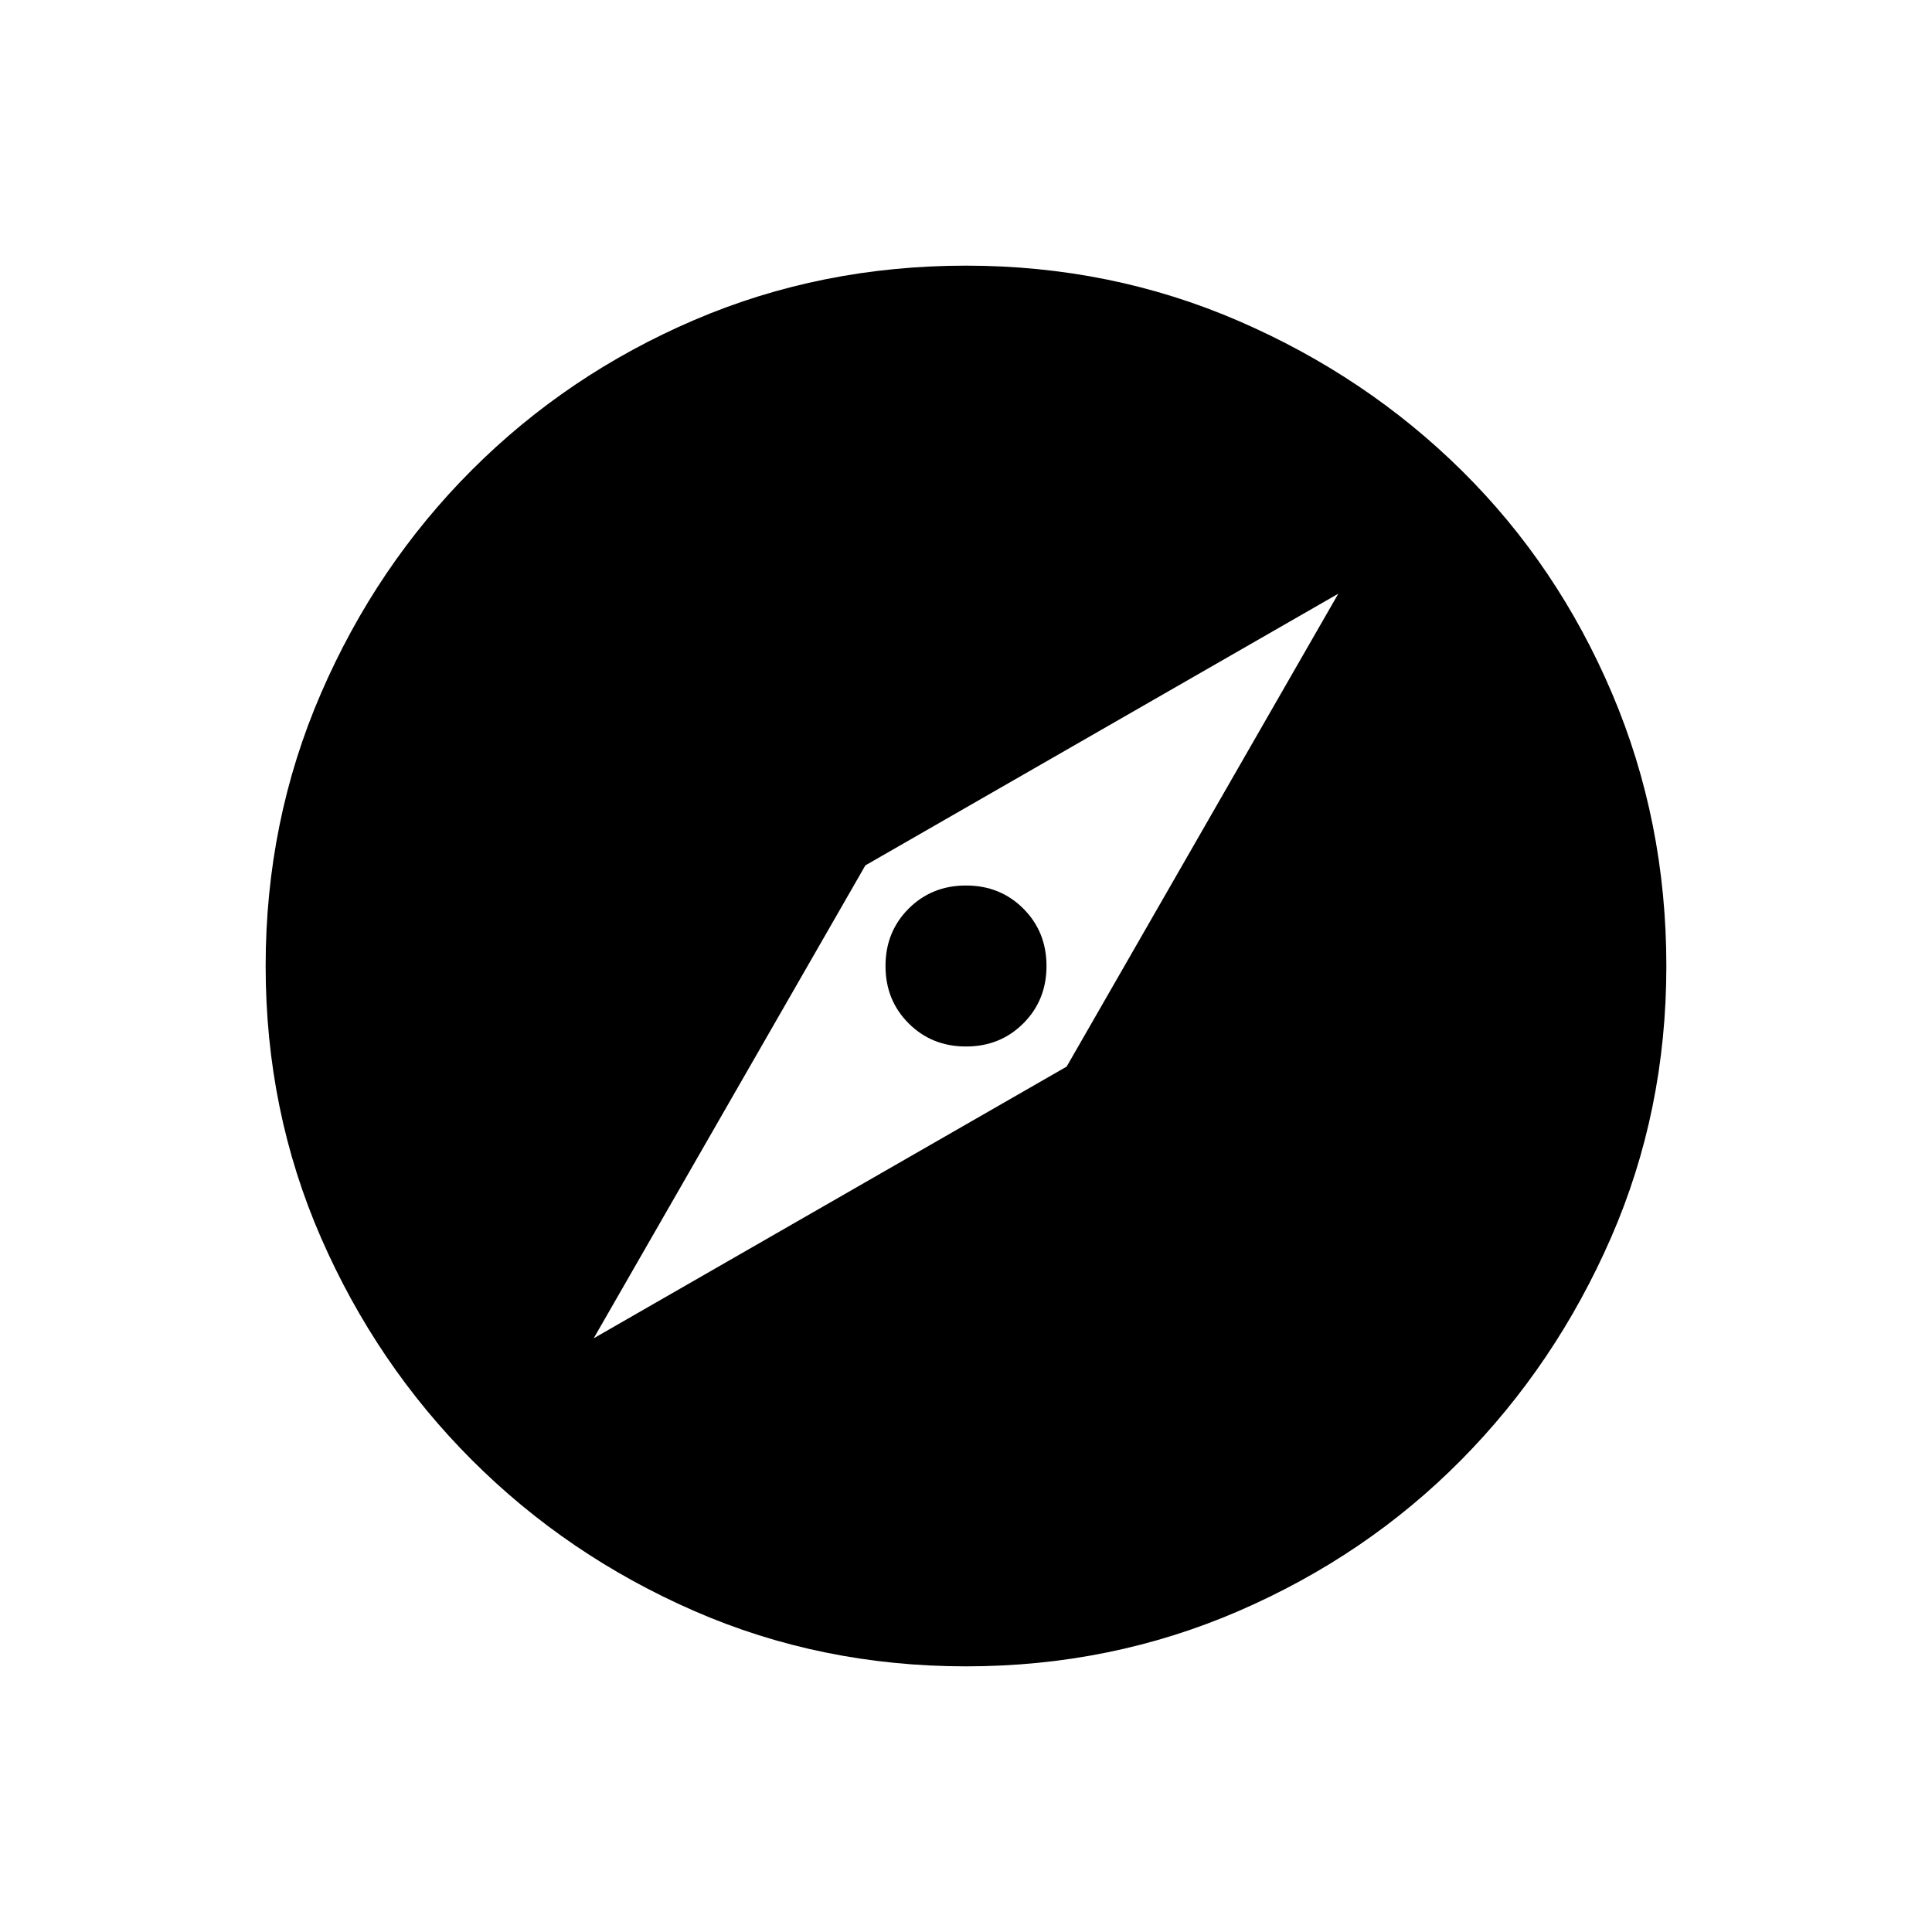 <svg xmlns="http://www.w3.org/2000/svg" height="48" width="48"><path d="M14.75 33.25 26.5 26.5l6.75-11.75L21.5 21.5ZM24 26q-.85 0-1.425-.575Q22 24.85 22 24q0-.85.575-1.425Q23.15 22 24 22q.85 0 1.425.575Q26 23.15 26 24q0 .85-.575 1.425Q24.85 26 24 26Zm0 15.4q-3.6 0-6.75-1.375t-5.525-3.75Q9.35 33.9 7.975 30.75 6.6 27.6 6.6 24t1.375-6.775q1.375-3.175 3.75-5.55T17.25 7.95Q20.4 6.6 24 6.6t6.775 1.375q3.175 1.375 5.55 3.725t3.725 5.525Q41.4 20.4 41.4 24q0 3.6-1.375 6.75T36.3 36.275q-2.35 2.375-5.525 3.75Q27.6 41.4 24 41.4Z"/></svg>